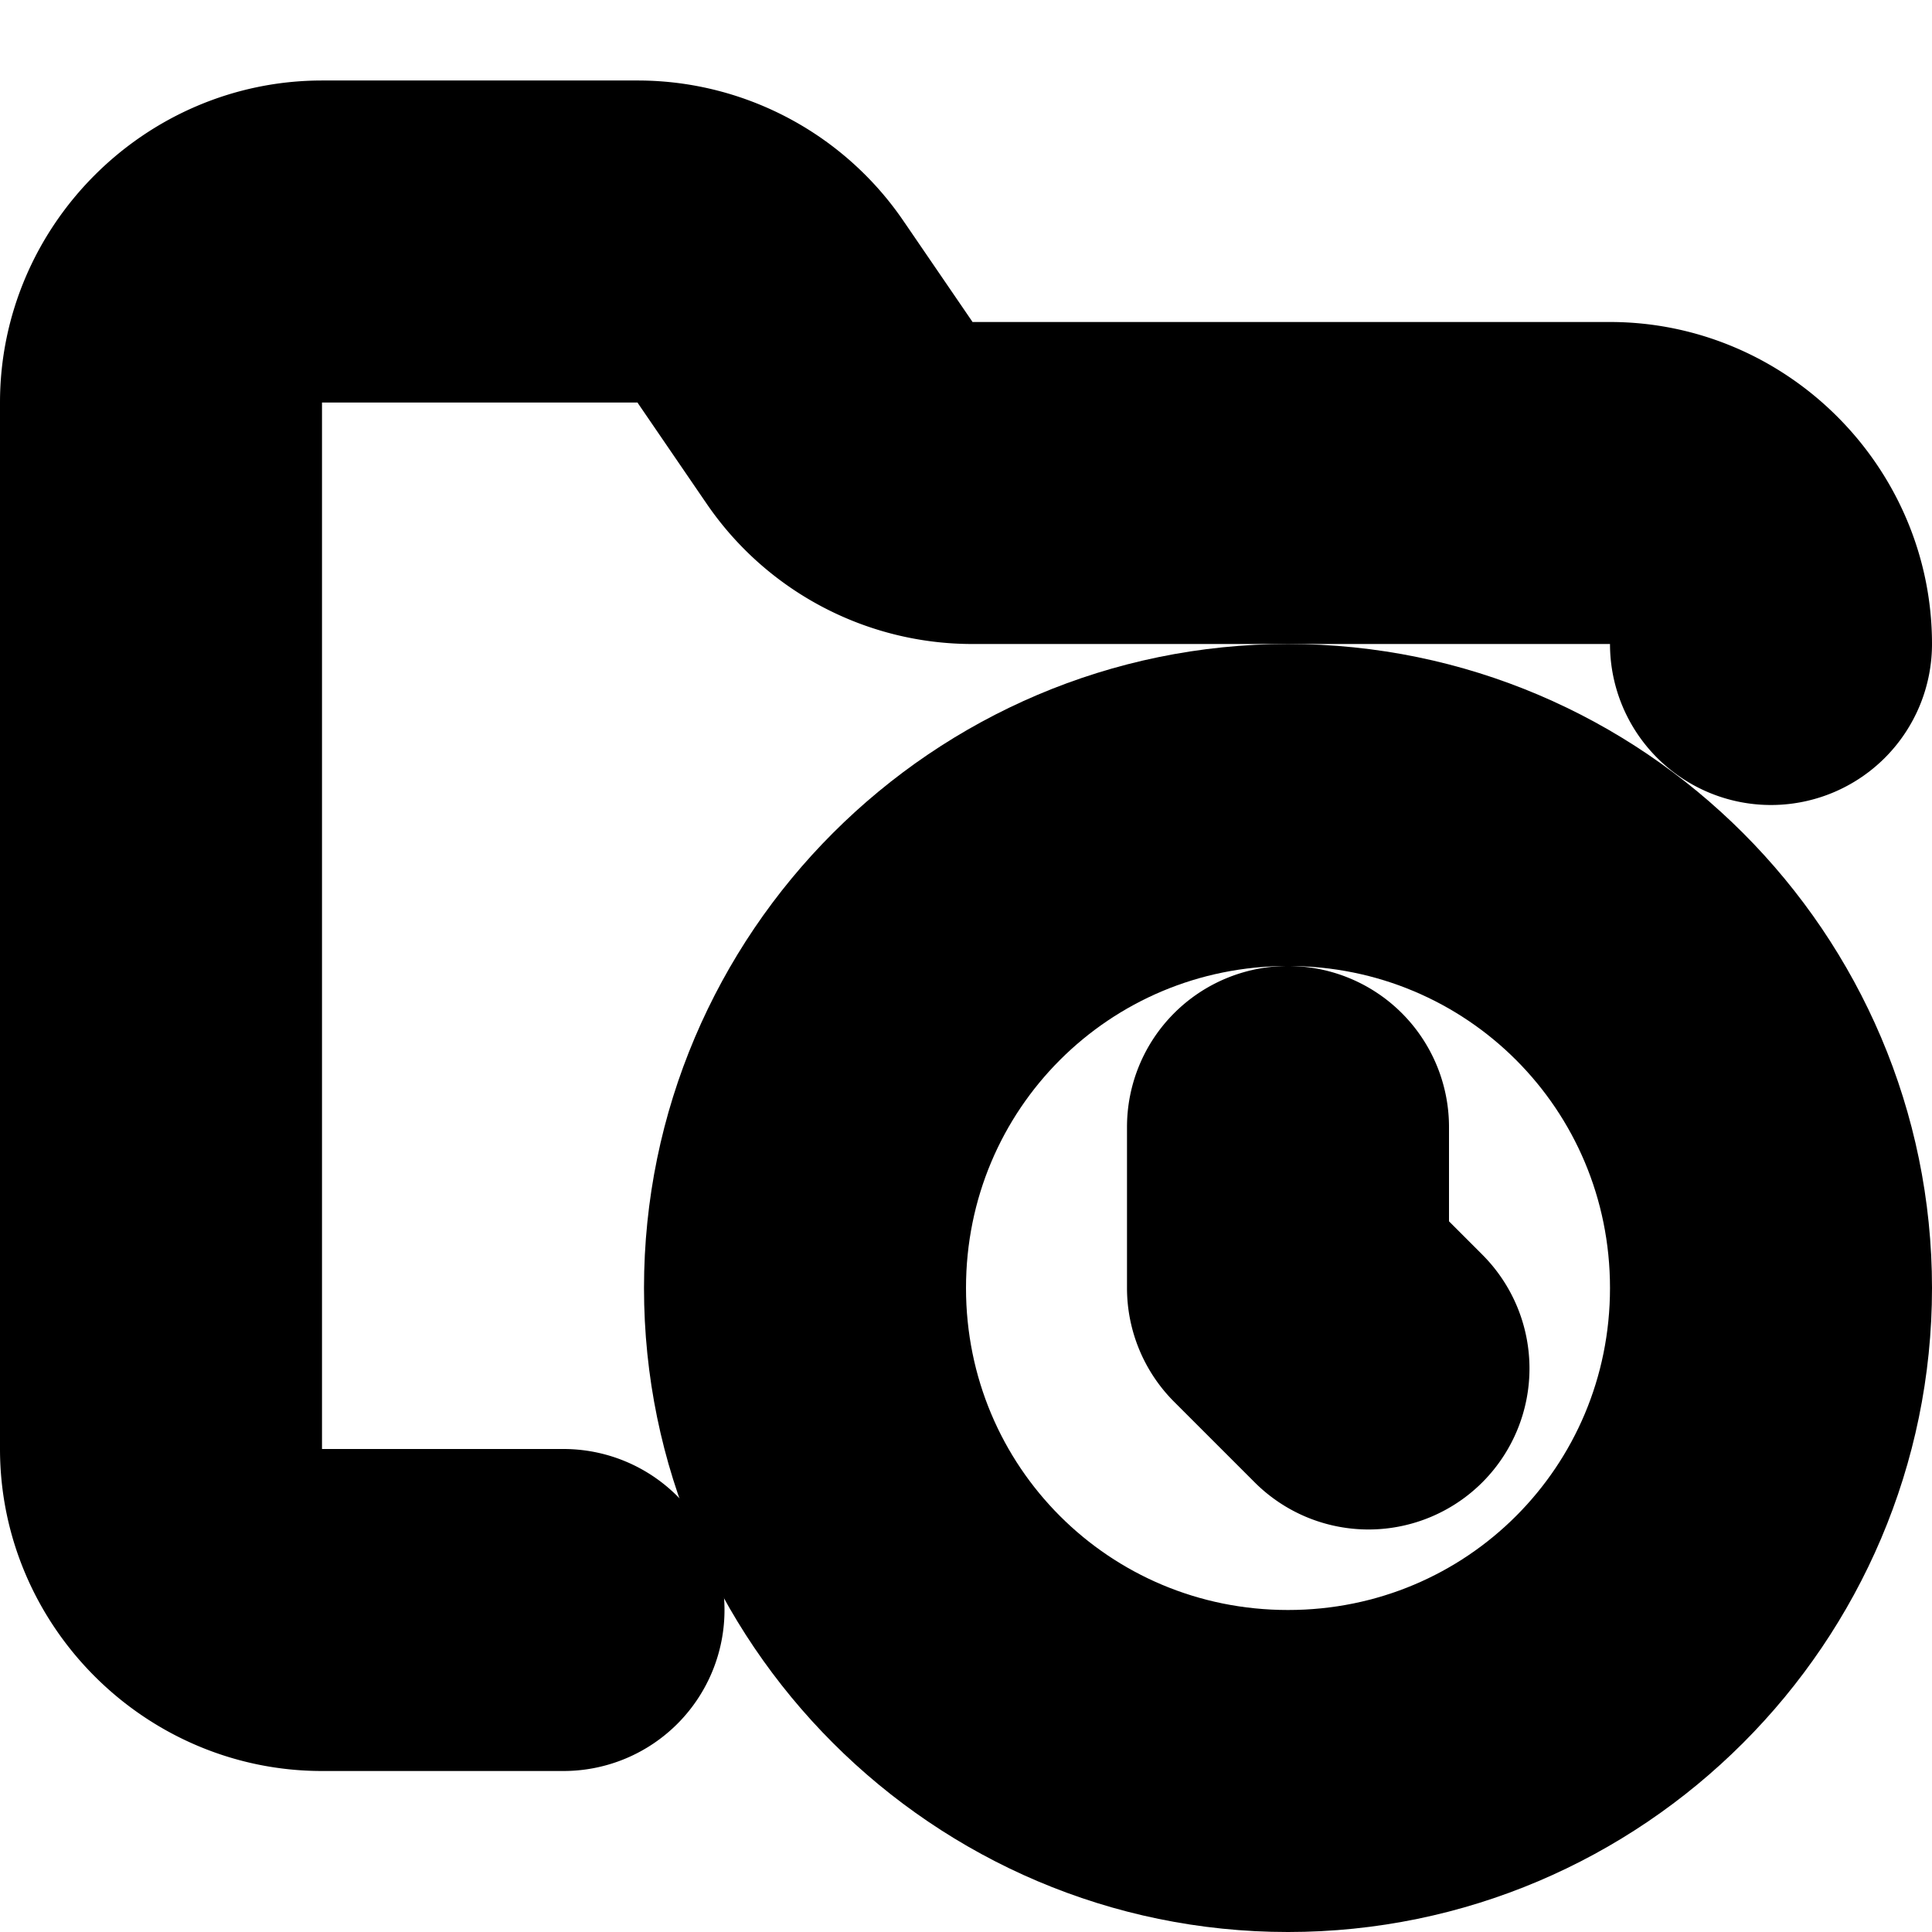 <?xml version="1.0" encoding="UTF-8" standalone="no"?>
<svg
   width="24"
   height="24"
   viewBox="0 0 24 24"
   fill="none"
   stroke="currentColor"
   stroke-width="2"
   stroke-linecap="round"
   stroke-linejoin="round"
   version="1.1"
   id="svg8"
   xmlns="http://www.w3.org/2000/svg"
   xmlns:svg="http://www.w3.org/2000/svg">
  <defs
     id="defs12" />
  <path
     style="color:#000000;fill:#000000;-inkscape-stroke:none"
     d="M 4,2 C 2.355,2 1,3.355 1,5 v 13 c 0,1.645 1.355,3 3,3 H 7 A 1,1 0 0 0 8,20 1,1 0 0 0 7,19 H 4 C 3.436,19 3,18.564 3,18 V 5 C 3,4.445 3.445,4 4,4 h 3.926 c 0.336,0.002 0.643,0.169 0.828,0.449 a 1,1 0 0 0 0.01,0.016 l 0.811,1.186 c 5.21e-4,7.913e-4 0.001,0.001 0.002,0.002 C 10.128,6.488 11.063,6.995 12.064,7 a 1,1 0 0 0 0.006,0 H 20 c 0.564,0 1,0.436 1,1 a 1,1 0 0 0 1,1 1,1 0 0 0 1,-1 C 23,6.355 21.645,5 20,5 H 12.074 C 11.739,4.998 11.431,4.831 11.246,4.551 a 1,1 0 0 0 -0.01,-0.016 l -0.811,-1.186 -0.002,-0.002 C 9.872,2.512 8.937,2.005 7.936,2 a 1,1 0 0 0 -0.006,0 z"
     id="path2" />
  <path
     style="color:#000000;fill:#000000;-inkscape-stroke:none"
     d="m 16,9 c -3.854,0 -7,3.146 -7,7 0,3.854 3.146,7 7,7 3.854,0 7,-3.146 7,-7 0,-3.854 -3.146,-7 -7,-7 z m 0,2 c 2.773,0 5,2.227 5,5 0,2.773 -2.227,5 -5,5 -2.773,0 -5,-2.227 -5,-5 0,-2.773 2.227,-5 5,-5 z"
     id="circle4" />
  <path
     style="color:#000000;fill:#000000;-inkscape-stroke:none"
     d="m 16,13 a 1,1 0 0 0 -1,1 v 2 a 1,1 0 0 0 0.293,0.707 l 1,1 a 1,1 0 0 0 1.414,0 1,1 0 0 0 0,-1.414 L 17,15.586 V 14 a 1,1 0 0 0 -1,-1 z"
     id="path6" />
</svg>

